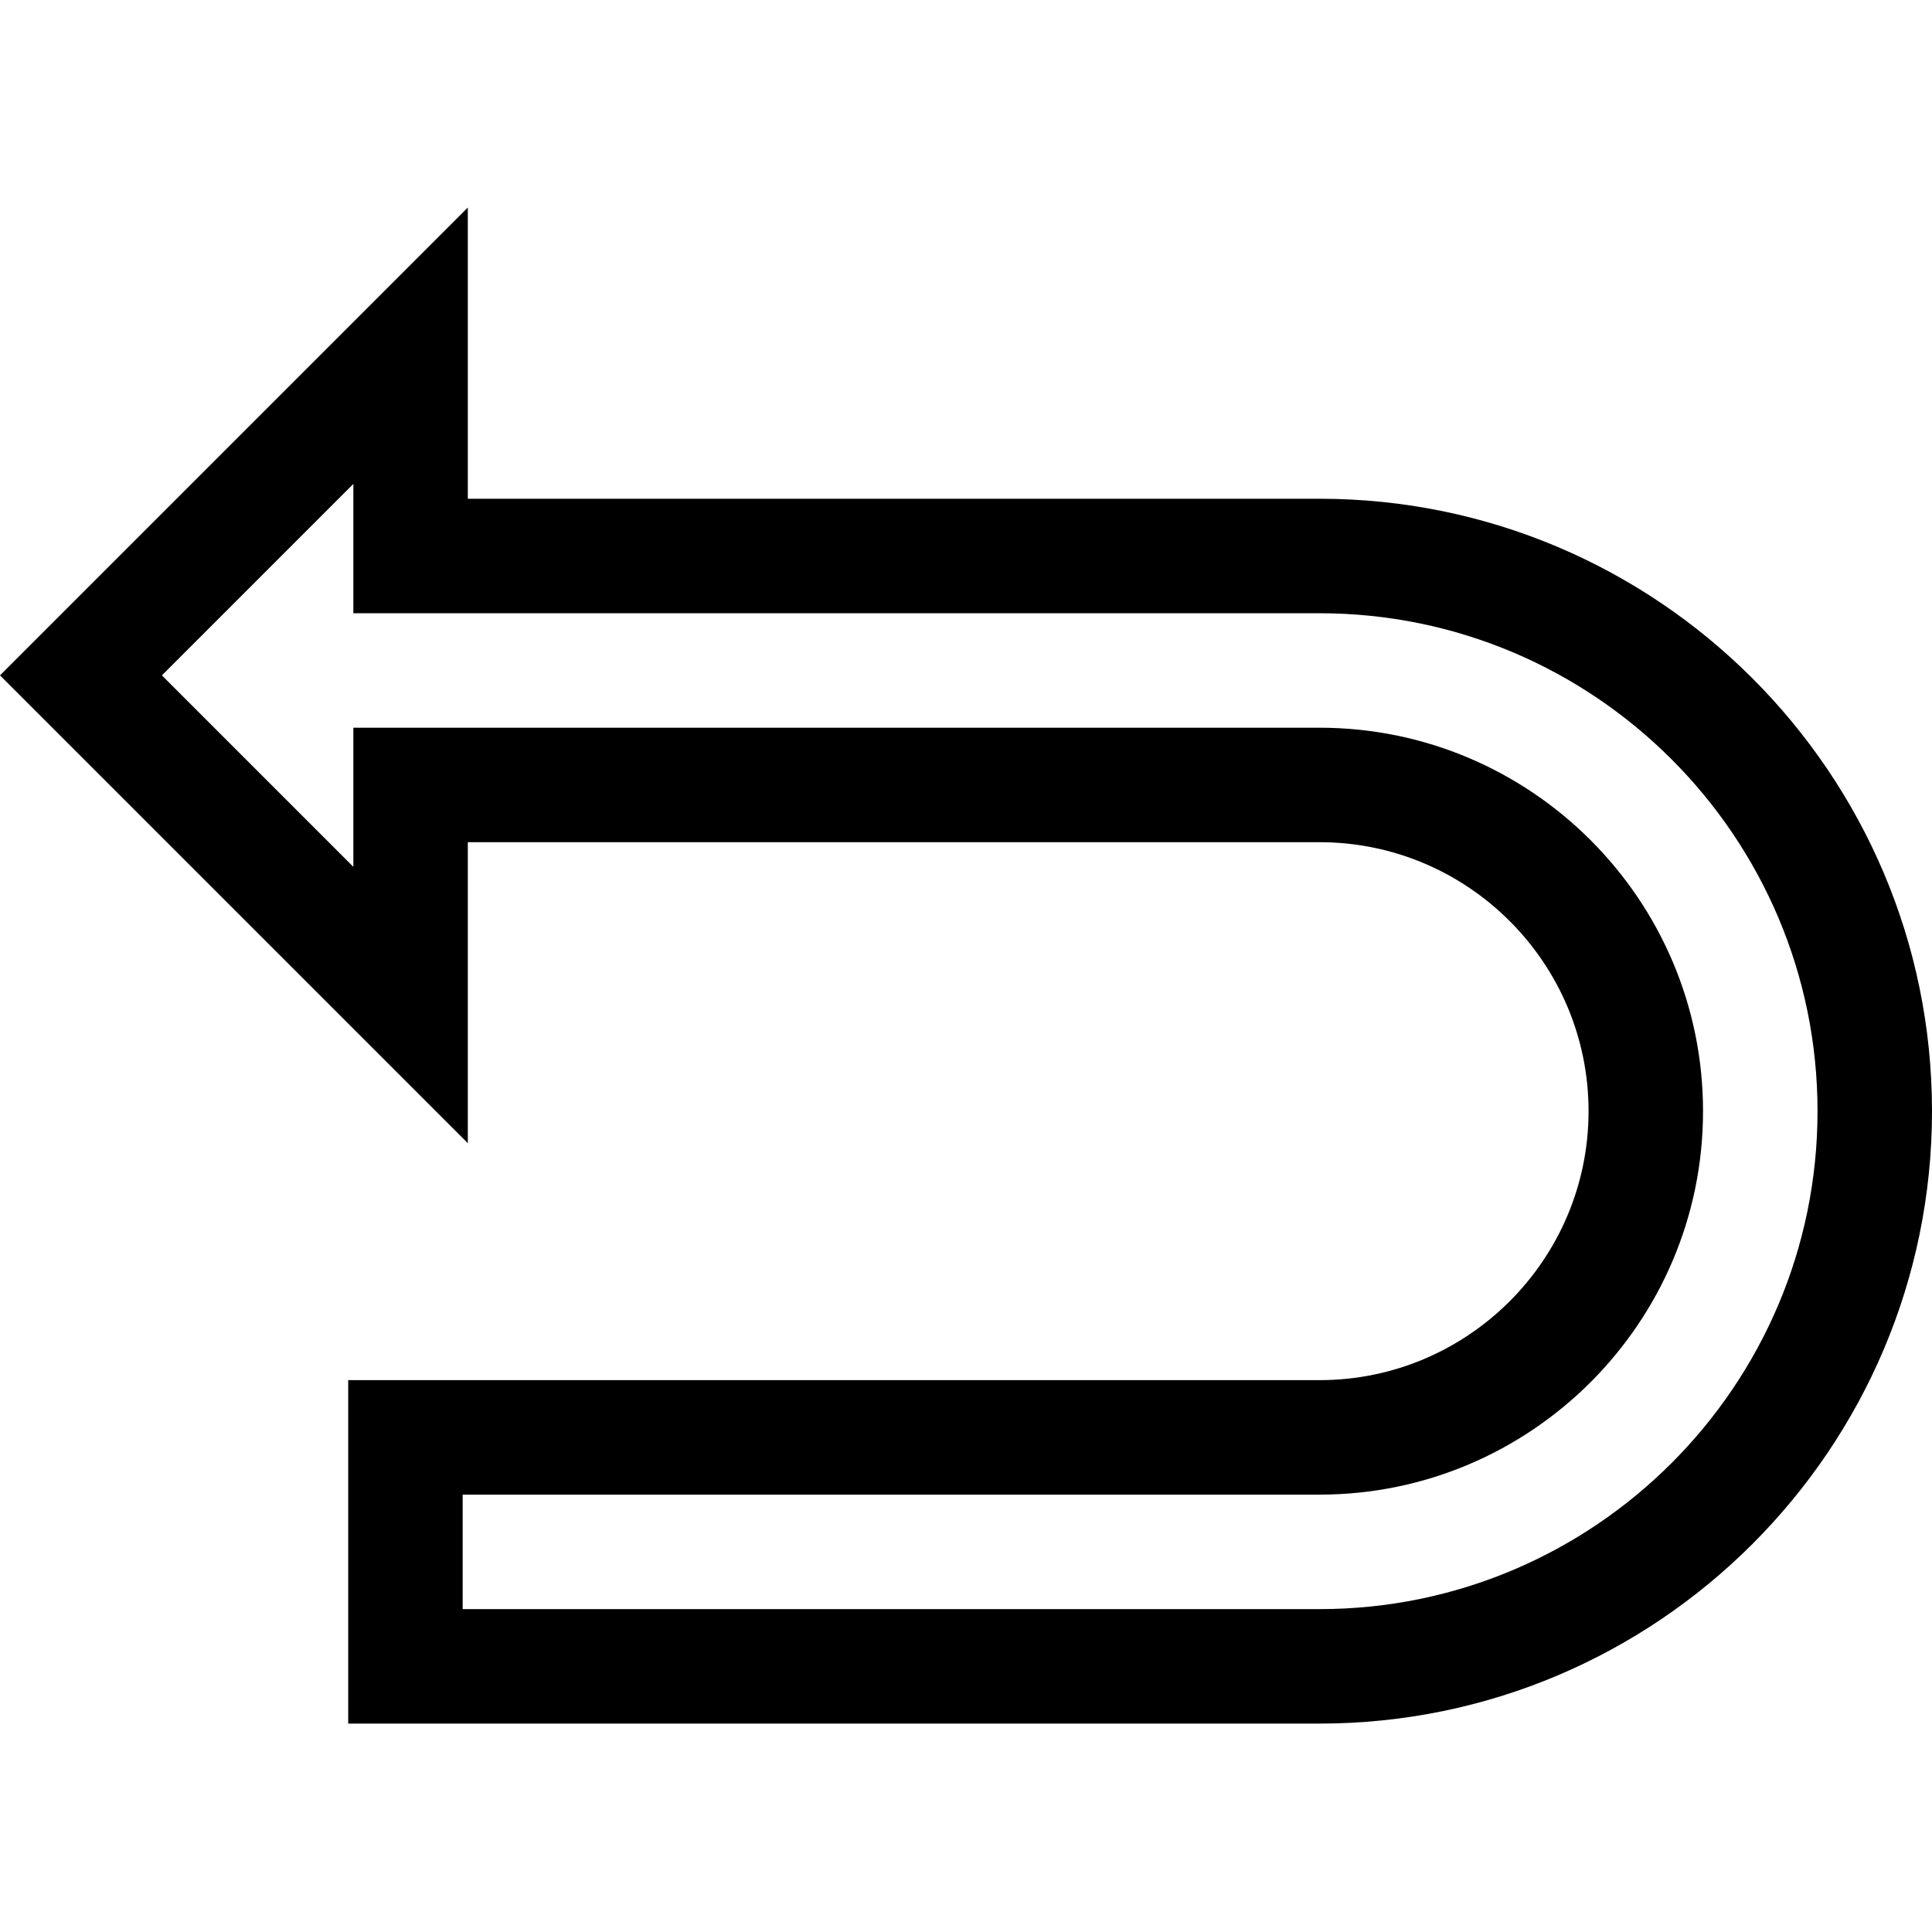 <svg height="512pt" viewBox="0 -55 512 512" width="512pt" xmlns="http://www.w3.org/2000/svg"><path d="m349.703 77.176h-225.727v-77.176l-123.977 123.98 123.977 123.977v-79.766h225.727c39.305 0 71.281 31.977 71.281 71.281 0 39.305-31.977 71.281-71.281 71.281h-257.426v91.016h257.426c89.492 0 162.297-72.805 162.297-162.297 0-89.492-72.805-162.297-162.297-162.297zm0 294.254h-227.09v-30.34h227.09c56.031 0 101.617-45.586 101.617-101.617 0-56.035-45.586-101.621-101.617-101.621h-256.062v36.867l-50.738-50.738 50.738-50.738v34.27h256.062c72.766 0 131.961 59.199 131.961 131.961 0 72.762-59.195 131.957-131.961 131.957zm0 0"/></svg>